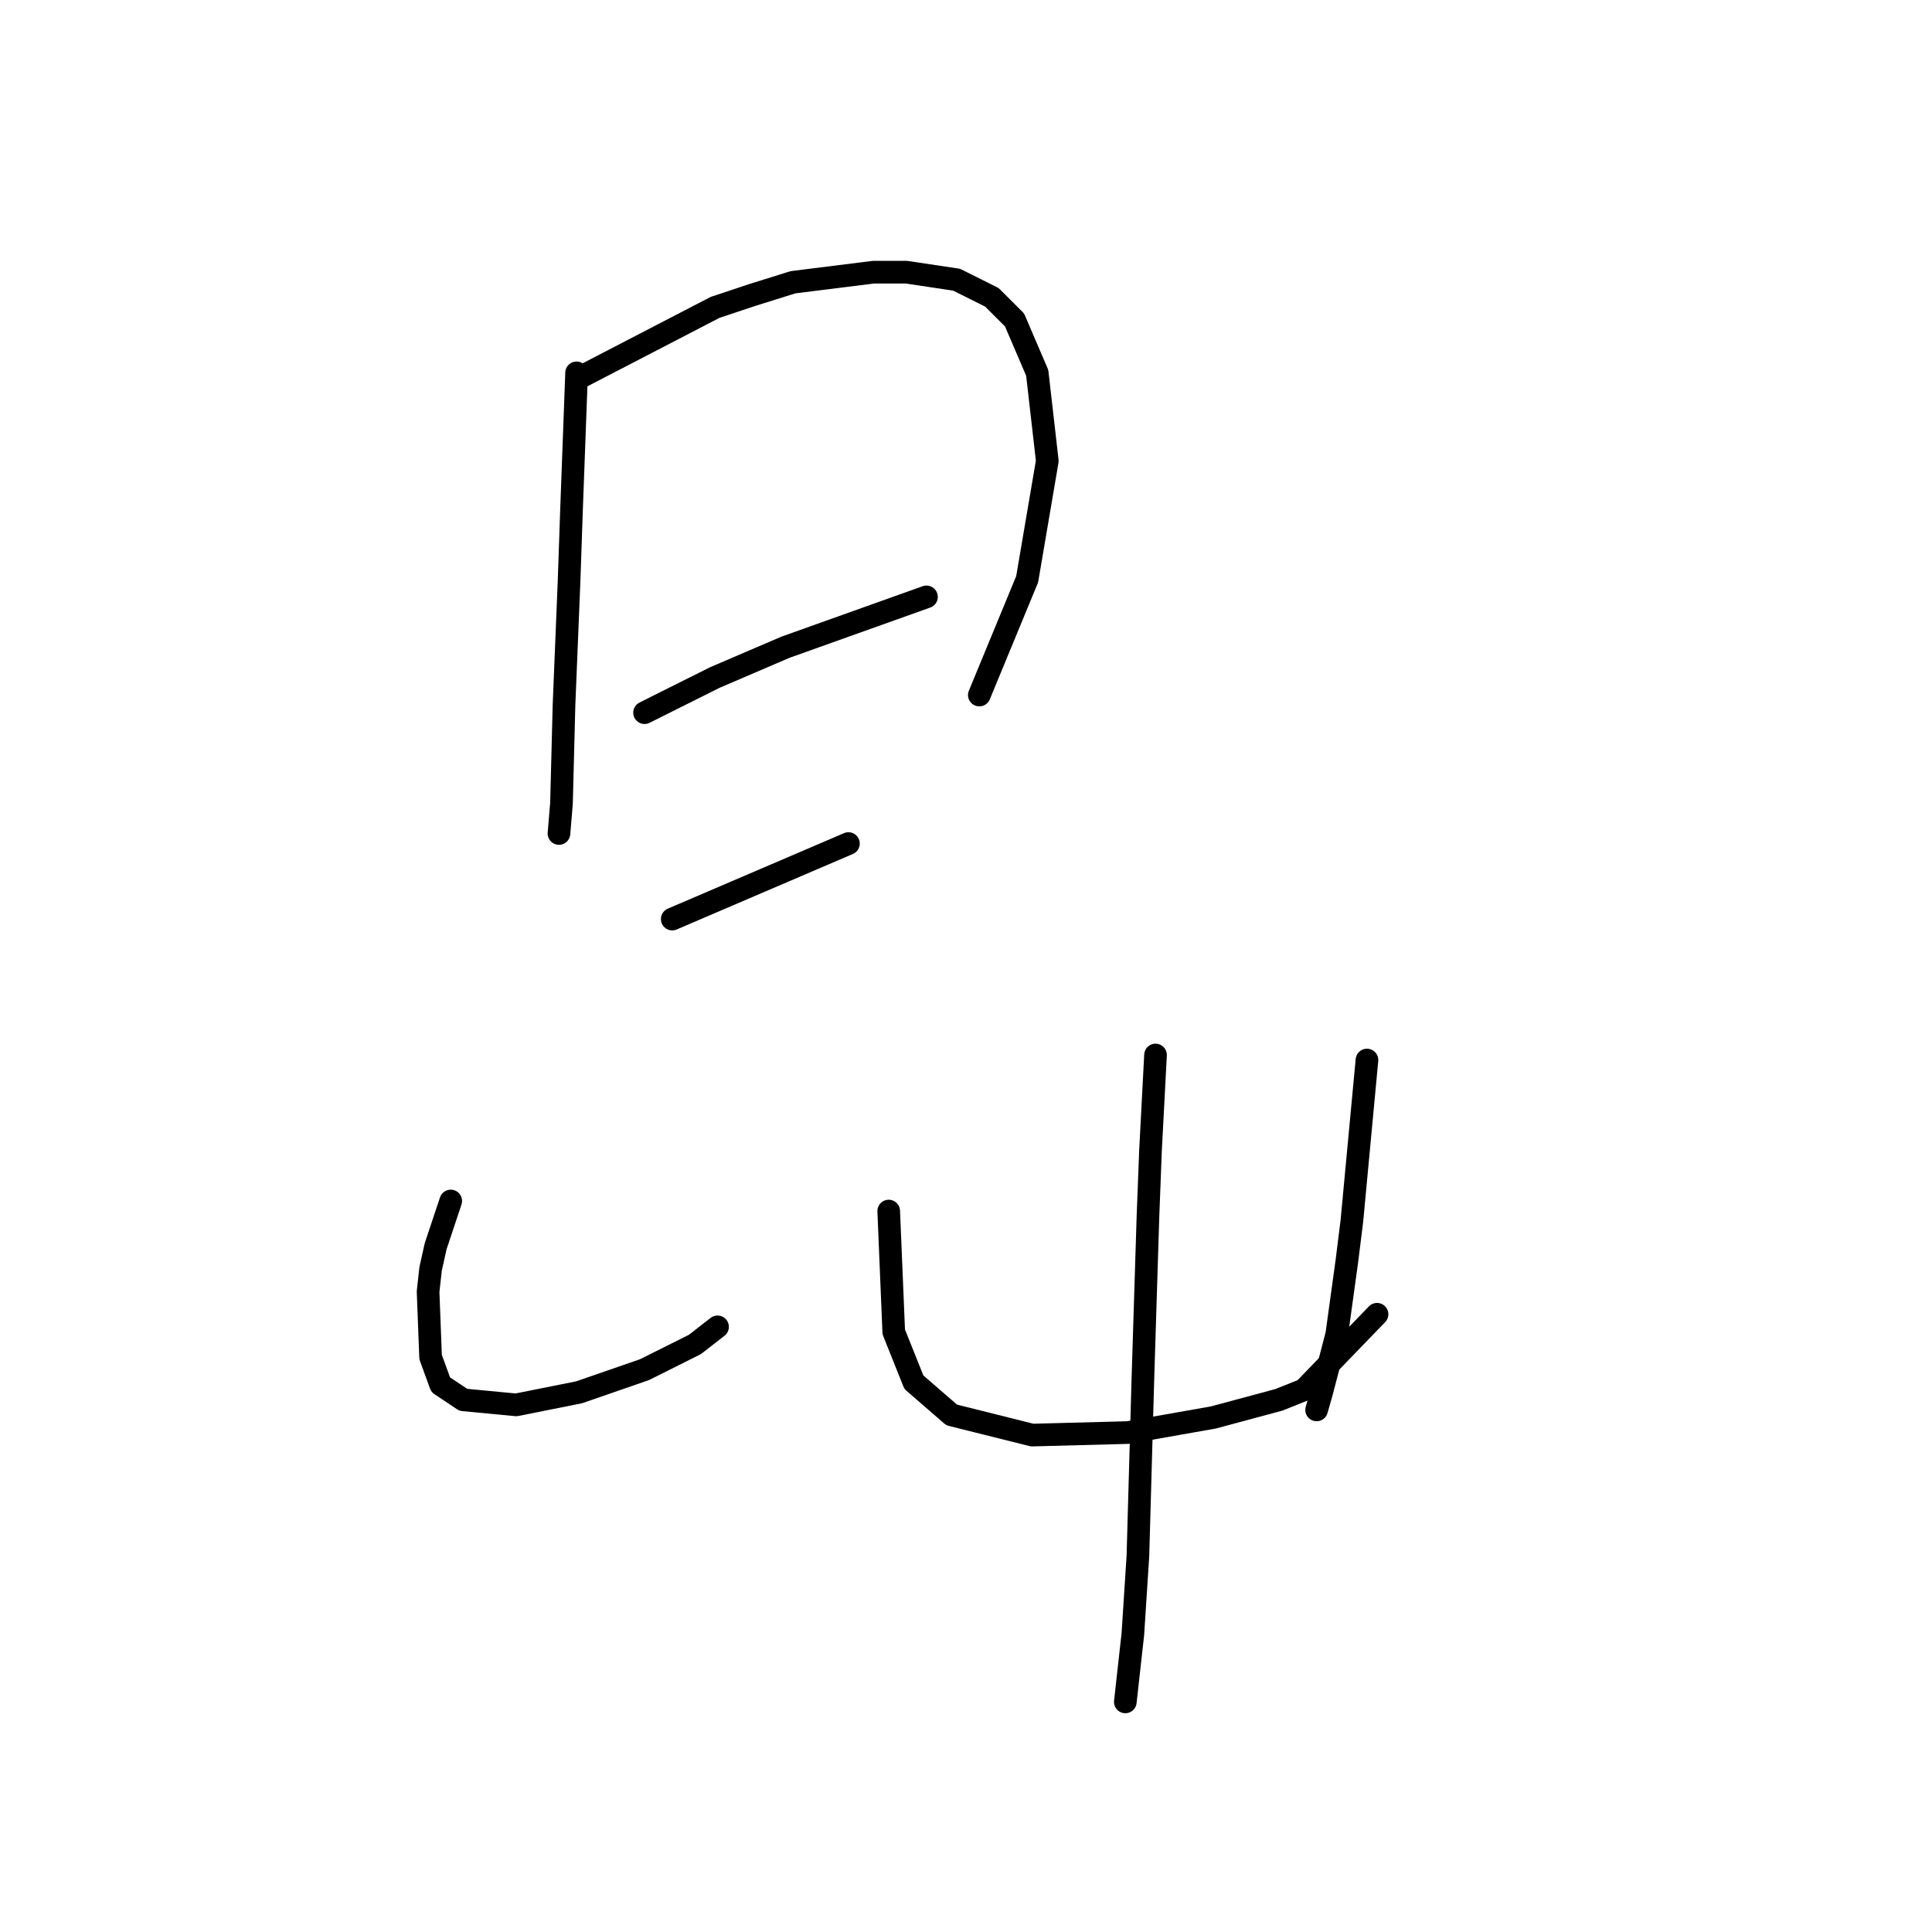 <?xml version="1.0" standalone="no"?>
    <svg width="256" height="256" xmlns="http://www.w3.org/2000/svg" version="1.1">
    <polyline stroke="black" stroke-width="3" stroke-linecap="round" fill="transparent" stroke-linejoin="round" points="76.401 49.405 76.068 58.411 75.734 67.416 75.401 77.088 74.734 93.432 74.4 106.439 74.066 110.442 74.066 110.442 " />
        <polyline stroke="black" stroke-width="3" stroke-linecap="round" fill="transparent" stroke-linejoin="round" points="76.735 50.072 85.74 45.403 94.745 40.734 99.748 39.066 105.085 37.398 115.758 36.064 120.094 36.064 126.764 37.065 131.434 39.399 134.436 42.401 137.437 49.405 138.772 61.079 136.103 76.755 129.766 92.097 129.766 92.097 " />
        <polyline stroke="black" stroke-width="3" stroke-linecap="round" fill="transparent" stroke-linejoin="round" points="85.407 94.432 90.076 92.097 94.745 89.763 99.415 87.761 104.084 85.76 122.762 79.09 122.762 79.09 " />
        <polyline stroke="black" stroke-width="3" stroke-linecap="round" fill="transparent" stroke-linejoin="round" points="89.075 121.782 100.749 116.779 112.423 111.776 112.423 111.776 " />
        <polyline stroke="black" stroke-width="3" stroke-linecap="round" fill="transparent" stroke-linejoin="round" points="59.725 159.137 58.724 162.139 57.723 165.141 57.056 168.142 56.723 171.144 57.056 179.816 58.391 183.485 61.392 185.486 68.396 186.153 76.735 184.486 85.407 181.484 92.077 178.148 95.079 175.814 95.079 175.814 " />
        <polyline stroke="black" stroke-width="3" stroke-linecap="round" fill="transparent" stroke-linejoin="round" points="107.42 150.799 " />
        <polyline stroke="black" stroke-width="3" stroke-linecap="round" fill="transparent" stroke-linejoin="round" points="80.07 225.51 " />
        <polyline stroke="black" stroke-width="3" stroke-linecap="round" fill="transparent" stroke-linejoin="round" points="117.759 160.471 118.093 168.476 118.426 176.481 121.094 183.151 126.097 187.487 136.77 190.156 149.445 189.822 160.785 187.821 169.456 185.486 172.792 184.152 182.464 174.146 182.464 174.146 " />
        <polyline stroke="black" stroke-width="3" stroke-linecap="round" fill="transparent" stroke-linejoin="round" points="181.13 140.459 180.129 151.132 179.129 161.805 178.462 167.142 177.128 176.814 175.126 184.486 174.459 186.82 174.459 186.82 " />
        <polyline stroke="black" stroke-width="3" stroke-linecap="round" fill="transparent" stroke-linejoin="round" points="153.113 139.792 152.78 146.129 152.446 152.467 152.113 161.138 151.446 182.484 150.779 206.165 150.112 216.505 149.445 222.508 149.111 225.51 149.111 225.51 " />
        </svg>